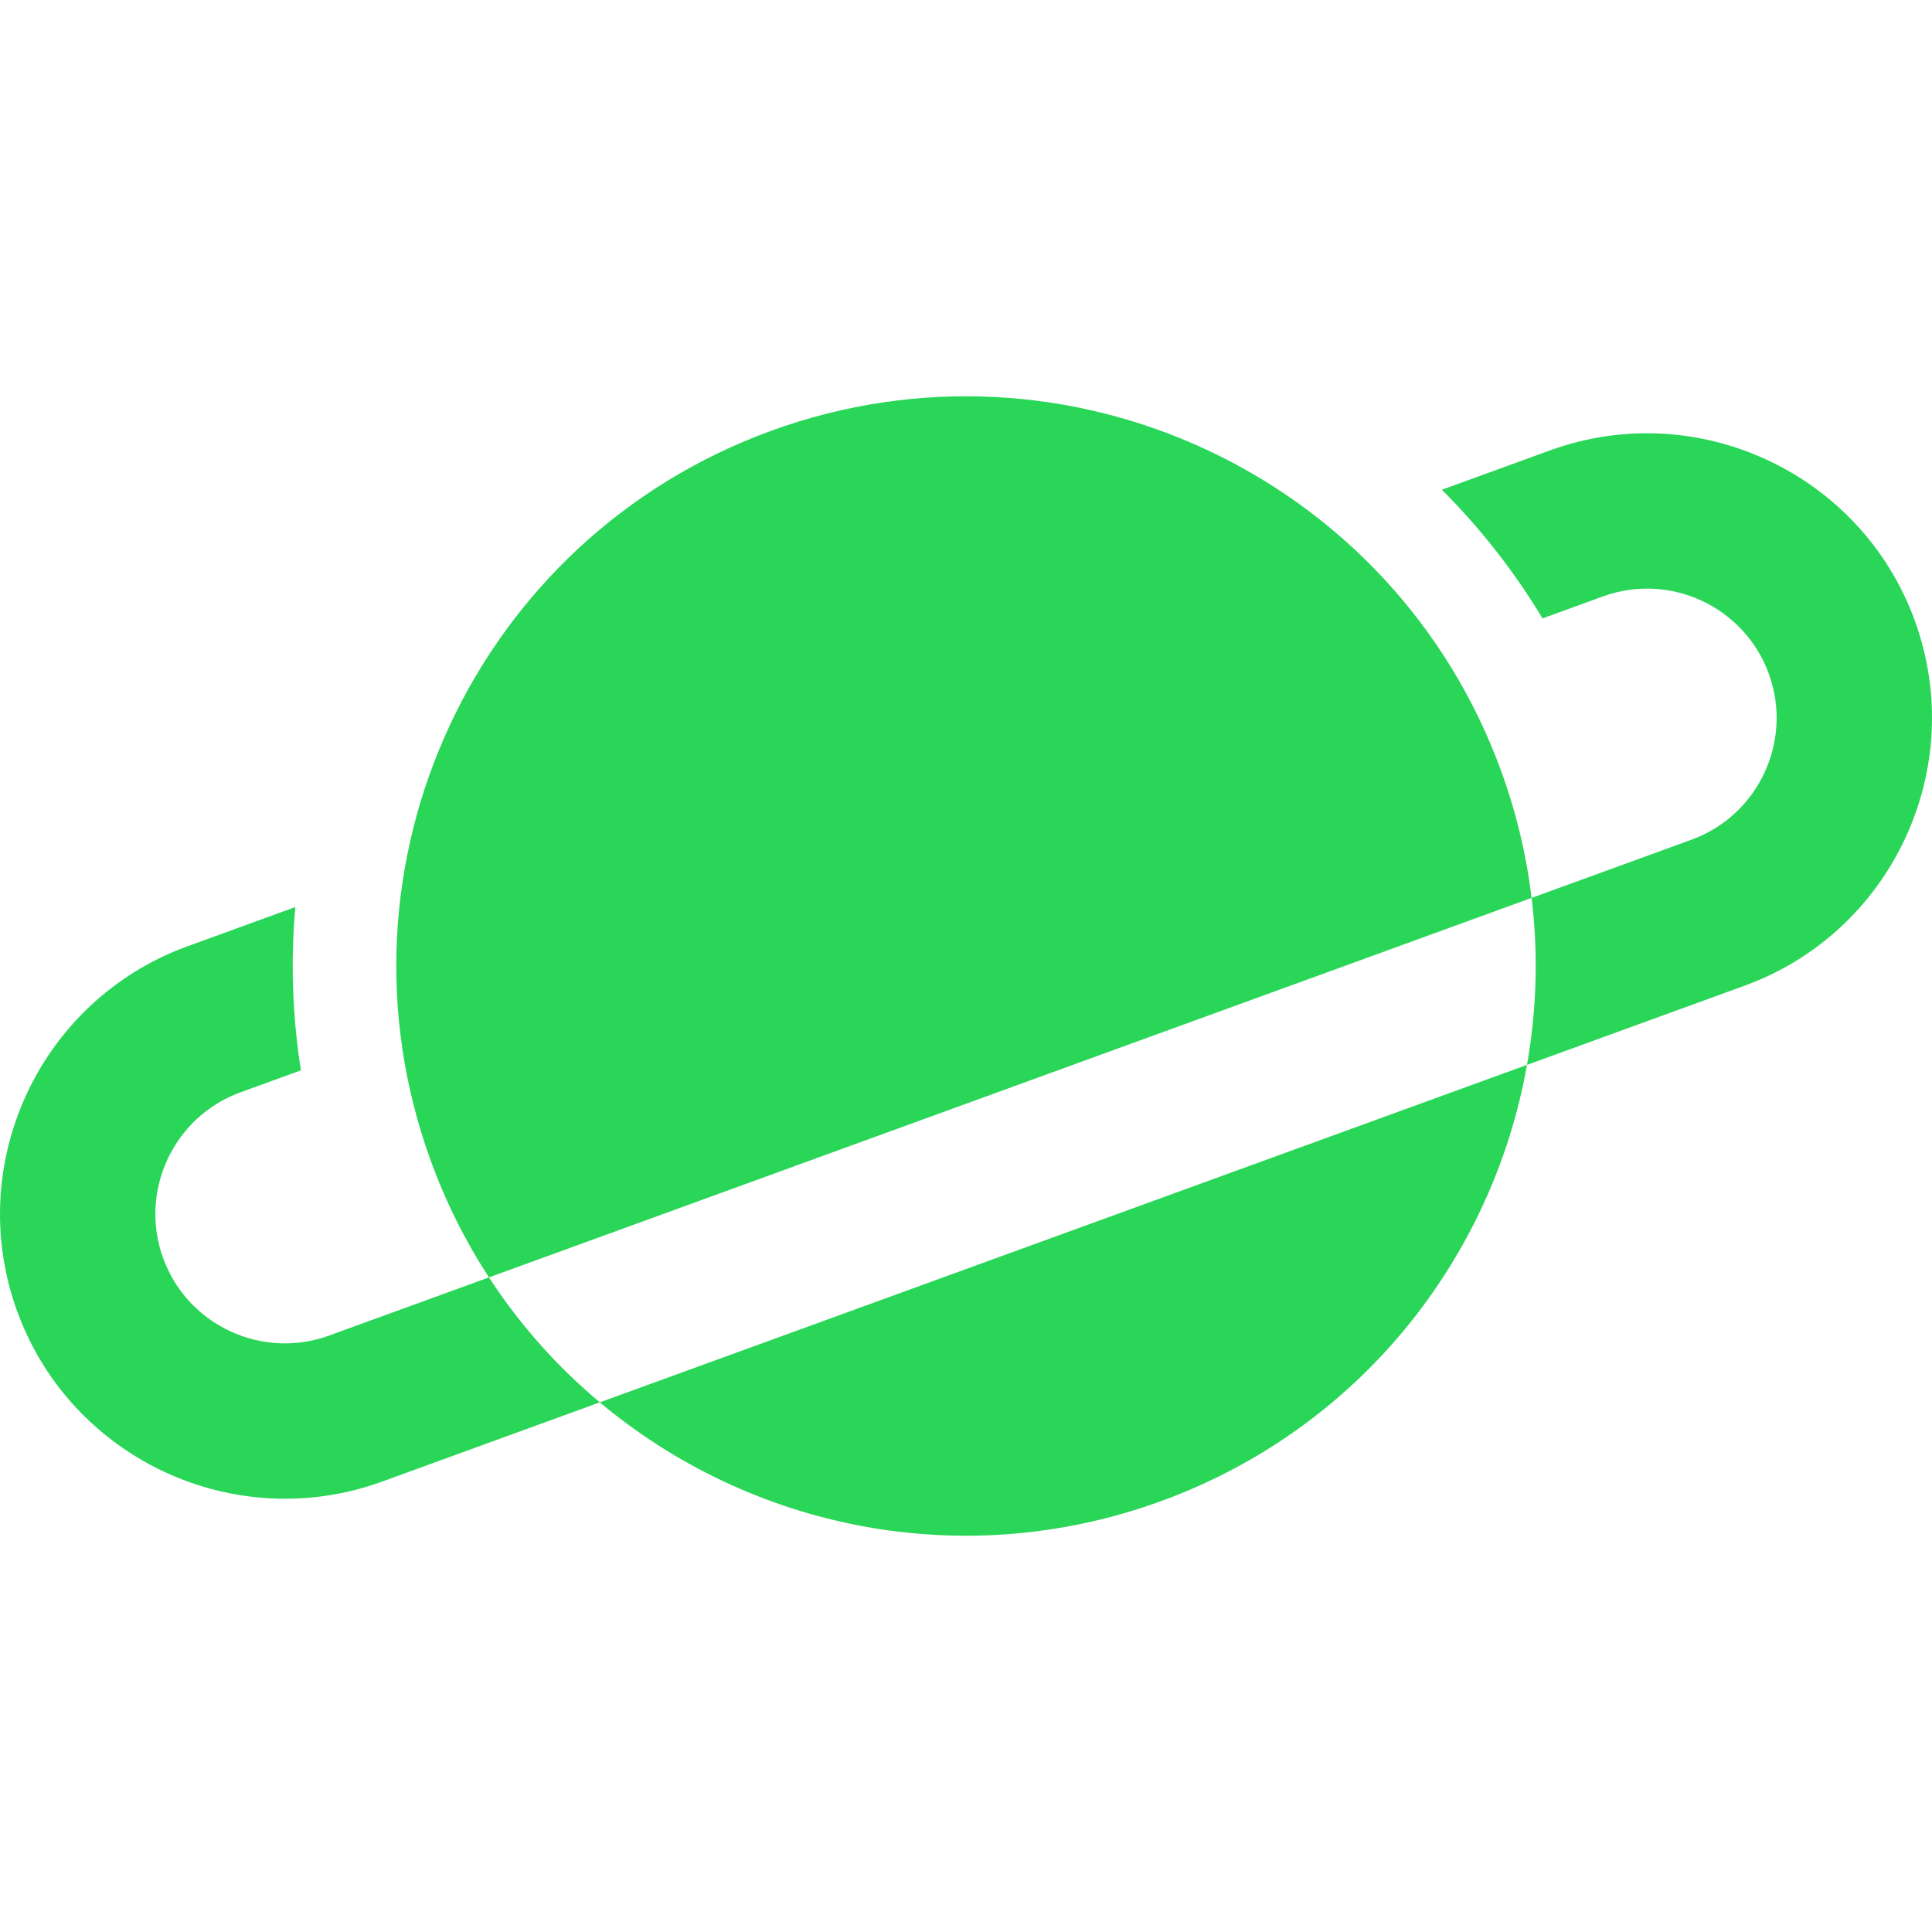 <?xml version="1.0" encoding="iso-8859-1"?>
<!-- Uploaded to: SVG Repo, www.svgrepo.com, Generator: SVG Repo Mixer Tools -->
<svg fill="#29d658" height="800px" width="800px" version="1.1" id="Layer_1" xmlns="http://www.w3.org/2000/svg" xmlns:xlink="http://www.w3.org/1999/xlink" 
	 viewBox="0 0 512 512" xml:space="preserve">
<g>
	<g>
		<path d="M129.575,338.522l-42.366,15.421c-17.776,6.47-37.5-2.728-43.97-20.504c-6.47-17.774,2.728-37.498,20.502-43.97
			l16.004-5.825c-2.292-14.511-2.739-29.029-1.478-43.27l-28.606,10.412C10.558,265.02-9.677,308.415,4.556,347.518
			c14.234,39.105,57.627,59.341,96.733,45.107l57.664-20.988C147.729,362.237,137.789,351.13,129.575,338.522z"/>
	</g>
</g>
<g>
	<g>
		<path d="M507.444,164.484c-14.234-39.105-57.629-59.341-96.734-45.107l-28.605,10.411c10.12,10.098,19.111,21.508,26.681,34.097
			l16.004-5.825c17.776-6.47,37.5,2.728,43.97,20.504c6.47,17.776-2.728,37.5-20.504,43.97l-42.366,15.419
			c1.811,14.938,1.337,29.836-1.219,44.252l57.664-20.988C501.442,246.984,521.678,203.589,507.444,164.484z"/>
	</g>
</g>
<g>
	<g>
		<path d="M397.84,204.375c-28.512-78.337-115.13-118.726-193.465-90.215c-78.335,28.512-118.726,115.13-90.214,193.465
			c4.036,11.089,9.238,21.416,15.415,30.897l276.315-100.571C404.529,226.719,401.876,215.464,397.84,204.375z"/>
	</g>
</g>
<g>
	<g>
		<path d="M158.953,371.638c39.956,33.468,96.173,45.312,148.672,26.202s87.952-64.315,97.047-115.637L158.953,371.638z"/>
	</g>
</g>
</svg>